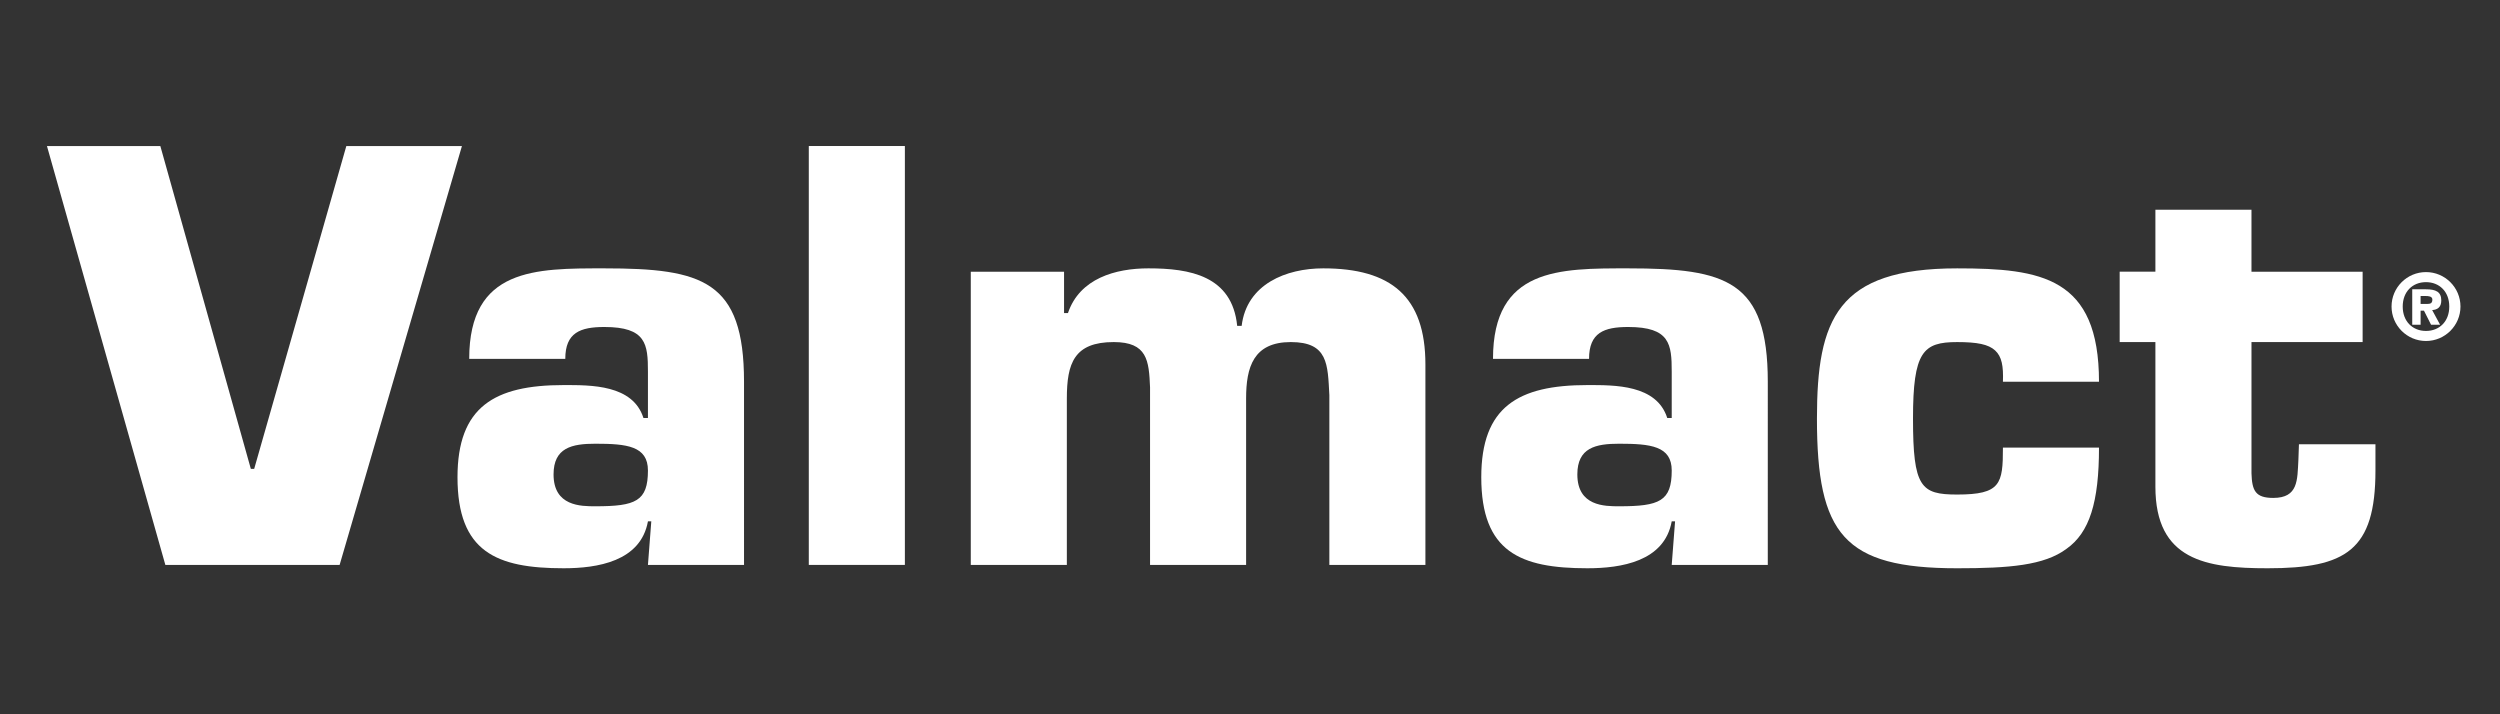 <?xml version="1.0" encoding="utf-8"?>
<!-- Generator: Adobe Illustrator 16.0.0, SVG Export Plug-In . SVG Version: 6.00 Build 0)  -->
<!DOCTYPE svg PUBLIC "-//W3C//DTD SVG 1.1//EN" "http://www.w3.org/Graphics/SVG/1.1/DTD/svg11.dtd">
<svg version="1.1" xmlns="http://www.w3.org/2000/svg" xmlns:xlink="http://www.w3.org/1999/xlink" x="0px" y="0px" width="420px"
	 height="120px" viewBox="0 0 420 120" enable-background="new 0 0 420 120" xml:space="preserve">
<rect x="0" y="0" width="420" height="120" fill="#333333" stroke="none"/>
<g id="Capa_1" display="none">
	<g display="inline">
		<g>
			<path fill="#99999A" d="M154.063,62.125c0.836-0.982,1.611-2.052,2.521-2.931c6.478-6.236,12.98-12.439,19.479-18.641
				c4.977-4.747,9.97-9.474,14.951-14.217c3.304-3.149,6.58-6.341,9.908-9.459c2.929-2.747,7.053-2.736,9.986,0.041
				c5.034,4.77,10.031,9.594,15.04,14.392c0.102,0.096,0.216,0.169,0.465,0.361c0.028-0.455,0.069-0.775,0.069-1.096
				c0.004-4.144,0-8.287,0.004-12.431c0.004-2.348,0.636-3.077,2.66-3.079c3.729-0.003,7.453-0.004,11.177,0
				c1.909,0.002,2.586,0.78,2.586,2.979c0.004,9.458,0.012,18.916-0.013,28.373c-0.004,0.779,0.212,1.292,0.722,1.771
				c4.25,4.016,8.497,8.041,12.723,12.095c0.535,0.513,0.922,1.224,1.379,1.843c0,0.443,0,0.886,0,1.329
				c-1.35,1.903-2.696,3.816-4.059,5.708c-1.175,1.632-2.231,1.777-3.68,0.404c-3.863-3.664-7.702-7.366-11.548-11.049
				c-3.39-3.237-6.78-6.467-10.17-9.702c-3.492-3.337-6.988-6.672-10.479-10.013c-3.765-3.602-7.534-7.203-11.292-10.822
				c-0.437-0.423-0.75-0.436-1.195-0.003c-3.435,3.322-6.886,6.622-10.333,9.922c-3.431,3.279-6.865,6.549-10.296,9.825
				c-3.451,3.295-6.902,6.592-10.354,9.889c-3.851,3.681-7.706,7.361-11.557,11.041c-0.444,0.424-0.877,0.871-1.346,1.254
				c-1.085,0.877-2.077,0.812-2.945-0.34c-1.509-2.001-2.941-4.073-4.406-6.115C154.063,63.012,154.063,62.568,154.063,62.125z"/>
			<path fill="#99999A" d="M214.118,109.308c0-9.407,0-18.757,0-28.167c-0.363-0.021-0.632-0.047-0.902-0.047
				c-4.883-0.002-9.77,0.016-14.652-0.021c-0.73-0.006-0.93,0.222-0.93,1.059c0.028,8.64,0.016,17.276,0.016,25.916
				c0,0.402,0,0.806,0,1.34c-0.383,0-0.677,0-0.971,0c-7.73,0-15.457,0.002-23.183-0.002c-2.982,0-4.622-1.856-4.622-5.271
				c-0.008-11.36,0.004-22.719-0.021-34.078c0-0.856,0.277-1.371,0.84-1.901c5.715-5.362,11.397-10.765,17.096-16.149
				c5.021-4.74,10.047-9.468,15.069-14.207c1.334-1.26,2.66-2.536,4.026-3.839c2.023,1.912,4.001,3.773,5.976,5.639
				c5.764,5.442,11.528,10.884,17.292,16.33c4.422,4.177,8.844,8.352,13.245,12.557c0.273,0.261,0.49,0.795,0.49,1.201
				c0.024,11.645,0.037,23.287,0.008,34.933c-0.008,2.806-1.693,4.756-4.12,4.769c-8.057,0.037-16.117,0.014-24.174,0.012
				C214.493,109.381,214.387,109.348,214.118,109.308z"/>
		</g>
	</g>
</g>
<g id="Capa_2" display="none">
	<g display="inline">
		<path fill="#99999A" d="M199.439,44.875l-0.065-27.5h31.684v81.9h-59.117V44.862L199.439,44.875z M167.771,43.472v55.804v4.169
			h4.169h59.117h4.169v-4.169v-81.9v-4.17h-4.169h-32.761L167.771,43.472z"/>
		<rect x="173.719" y="58.178" fill="#99999A" width="45.716" height="3.648"/>
		<rect x="173.719" y="70.836" fill="#99999A" width="45.716" height="3.647"/>
		<rect x="173.719" y="83.494" fill="#99999A" width="45.716" height="3.649"/>
	</g>
</g>
<g id="Capa_3" display="none">
	<g display="inline">
		<path fill="#99999A" d="M186.002,52.258l14.118,24.465c1.856,3.214,4.892,3.214,6.752,0l14.126-24.46
			c1.856-3.213,0.339-5.843-3.373-5.844h-4.328l0.004-25.714c0-5.409-4.386-9.795-9.795-9.796c-5.408-0.001-9.794,4.383-9.794,9.793
			l-0.004,25.712h-4.332C185.664,46.413,184.146,49.043,186.002,52.258z"/>
		<path fill="#99999A" d="M235.508,109.092h-64.016c-3.251,0-5.911-2.66-5.911-5.909v-4.595c0-3.251,2.66-5.911,5.911-5.911h64.016
			c3.252,0,5.911,2.66,5.911,5.911v4.595C241.419,106.433,238.76,109.092,235.508,109.092z"/>
		<path fill="#99999A" d="M165.581,103.414V72.832c0-2.333,1.909-4.243,4.243-4.243h7.934c2.329,0,4.238,1.909,4.238,4.243v30.582
			c0,2.333-1.909,4.243-4.238,4.243h-7.934C167.49,107.656,165.581,105.747,165.581,103.414z"/>
		<path fill="#99999A" d="M225.004,103.414V72.832c0-2.333,1.909-4.243,4.242-4.243h7.931c2.333,0,4.242,1.909,4.242,4.243v30.582
			c0,2.333-1.909,4.243-4.242,4.243h-7.931C226.913,107.656,225.004,105.747,225.004,103.414z"/>
	</g>
</g>
<g id="Capa_4" display="none">
	<path display="inline" fill="#99999A" d="M189.274,14.374c2.586,0.983,3.618,3.158,4.181,5.616
		c1.122,4.898,2.183,9.81,3.235,14.723c0.159,0.742,0.204,1.52,0.216,2.282c0.033,2.352-1.068,3.947-3.287,4.744
		c-1.551,0.557-3.113,1.089-4.688,1.566c-1.525,0.462-2.374,1.517-2.733,2.989c-0.485,1.971-0.424,3.92,0.241,5.872
		c3.777,11.072,10.324,20.249,19.147,27.828c1.797,1.54,3.829,2.837,5.868,4.051c1.297,0.773,2.855,0.932,4.39,0.777
		c1.093-0.114,1.99-0.597,2.631-1.534c0.869-1.269,1.767-2.511,2.64-3.773c1.766-2.553,3.826-3.222,6.714-1.99
		c1.563,0.665,3.039,1.534,4.536,2.345c2.815,1.534,5.626,3.088,8.428,4.646c0.719,0.4,1.424,0.83,2.109,1.285
		c1.881,1.248,3.394,2.766,3.59,5.187c-0.09,0.618-0.18,1.238-0.27,1.858c-0.62,1.42-1.13,2.896-1.876,4.243
		c-3.313,5.988-8.322,9.631-15.143,10.61c-1.362,0.196-2.762,0.139-4.141,0.196c-1.072-0.155-2.142-0.31-3.21-0.465
		c-1.273-0.396-2.563-0.742-3.814-1.193c-6.282-2.266-11.591-6.084-16.527-10.468c-5.919-5.252-11.051-11.22-15.807-17.518
		c-5.829-7.712-11.112-15.758-14.935-24.684c-2.125-4.959-3.732-10.07-4.141-15.487c-0.118-1.577-0.081-3.166-0.118-4.75
		c0.155-1.07,0.311-2.14,0.465-3.21c0.09-0.236,0.204-0.466,0.27-0.709c2.105-7.828,7.253-12.577,14.975-14.606
		c1.682-0.44,3.46-0.478,5.193-0.7C188.034,14.194,188.654,14.284,189.274,14.374z"/>
</g>
<g id="Capa_5">
	<g>
		<polygon fill="#FFFFFF" points="58.183,24.536 42.702,78.769 42.14,78.769 26.937,24.536 7.888,24.536 27.78,94.906 
			57.056,94.906 77.604,24.536 		"/>
		<path fill="#FFFFFF" d="M101.536,45.084c-11.542,0-22.709-0.097-22.709,15.203h16.141c0-4.415,2.533-5.352,6.568-5.352
			c7.039,0,7.317,2.907,7.317,7.505v7.789h-0.753c-1.779-5.628-8.818-5.537-13.414-5.537c-11.637,0-17.828,3.662-17.828,15.483
			c0,12.575,6.567,15.293,17.828,15.293c5.631,0,12.947-1.122,14.167-7.88h0.563l-0.563,7.316h16.142V64.13
			C124.995,47.148,118.05,45.084,101.536,45.084 M100.032,85.055c-2.438,0-7.035,0-7.035-5.352c0-4.501,3.096-5.159,7.035-5.159
			c5.254,0,8.821,0.378,8.821,4.501C108.854,84.209,106.79,85.055,100.032,85.055"/>
		<rect x="135.878" y="24.531" fill="#FFFFFF" width="16.141" height="70.374"/>
		<path fill="#FFFFFF" d="M222.296,45.083c-6.193,0-12.854,2.627-13.698,9.663h-0.751c-0.844-8.44-7.977-9.663-14.918-9.663
			c-5.534,0-11.543,1.69-13.512,7.509h-0.656v-6.946h-15.67v49.264h16.139V66.946c0-5.91,1.22-9.478,7.881-9.478
			c5.631,0,5.913,3.099,6.098,7.601v29.84h16.137V66.946c0-5.253,1.223-9.478,7.512-9.478c6.283,0,6.193,3.753,6.474,8.912v28.529
			h16.137V61.222C239.467,49.776,233.651,45.083,222.296,45.083"/>
		<path fill="#FFFFFF" d="M273.53,45.084c-11.541,0-22.706-0.097-22.706,15.203h16.136c0-4.415,2.535-5.352,6.57-5.352
			c7.035,0,7.32,2.907,7.32,7.505v7.789h-0.75c-1.783-5.628-8.824-5.537-13.42-5.537c-11.637,0-17.825,3.662-17.825,15.483
			c0,12.575,6.567,15.293,17.825,15.293c5.633,0,12.947-1.122,14.17-7.88h0.563l-0.563,7.316h16.139V64.13
			C296.989,47.148,290.045,45.084,273.53,45.084 M272.027,85.055c-2.437,0-7.033,0-7.033-5.352c0-4.501,3.095-5.159,7.033-5.159
			c5.255,0,8.823,0.378,8.823,4.501C280.851,84.209,278.784,85.055,272.027,85.055"/>
		<path fill="#FFFFFF" d="M328.798,57.469c3.376,0,5.254,0.373,6.381,1.406c1.126,1.033,1.408,2.628,1.313,5.255h16.139
			c0-17.546-9.666-19.046-23.832-19.046c-20.172,0-23.553,8.535-23.553,25.24c0,19.423,4.506,25.145,23.553,25.145
			c8.727,0,14.636-0.469,18.393-3.281c3.844-2.727,5.439-7.789,5.439-16.986h-16.139c0,6.099-0.374,7.881-7.693,7.881
			c-6.102,0-7.414-1.217-7.414-12.758C321.384,59.064,323.075,57.469,328.798,57.469"/>
		<path fill="#FFFFFF" d="M386.13,77.266c-0.188,3.38,0,6.384-4.223,6.384c-3.004,0-3.566-1.221-3.658-4.131v-22.05h18.672V45.646
			h-18.672V35.233h-16.142v10.413h-6.003v11.823h6.003v24.302c0,12.386,8.54,13.698,18.861,13.698c13.139,0,18.108-3,18.108-16.419
			v-4.409h-12.854L386.13,77.266z"/>
		<path fill="#FFFFFF" d="M407.567,45.711c-3.191,0-5.787,2.595-5.787,5.787c0,3.19,2.596,5.788,5.787,5.788
			c3.193,0,5.793-2.598,5.793-5.788C413.36,48.307,410.761,45.711,407.567,45.711 M407.567,55.598c-2.255,0-3.91-1.596-3.91-4.1
			s1.655-4.097,3.91-4.097c2.253,0,3.912,1.593,3.912,4.097S409.82,55.598,407.567,55.598"/>
		<path fill="#FFFFFF" d="M410.135,50.479c0-1.454-0.906-1.877-2.582-1.877h-2.298v5.948h1.406v-2.363h0.563l1.191,2.363h1.518
			l-1.33-2.458C409.476,52.042,410.135,51.623,410.135,50.479 M407.804,51.06h-1.143V49.73h0.833c0.45,0,1.142,0.032,1.142,0.592
			C408.636,50.92,408.337,51.06,407.804,51.06"/>
	</g>
</g>
</svg>
